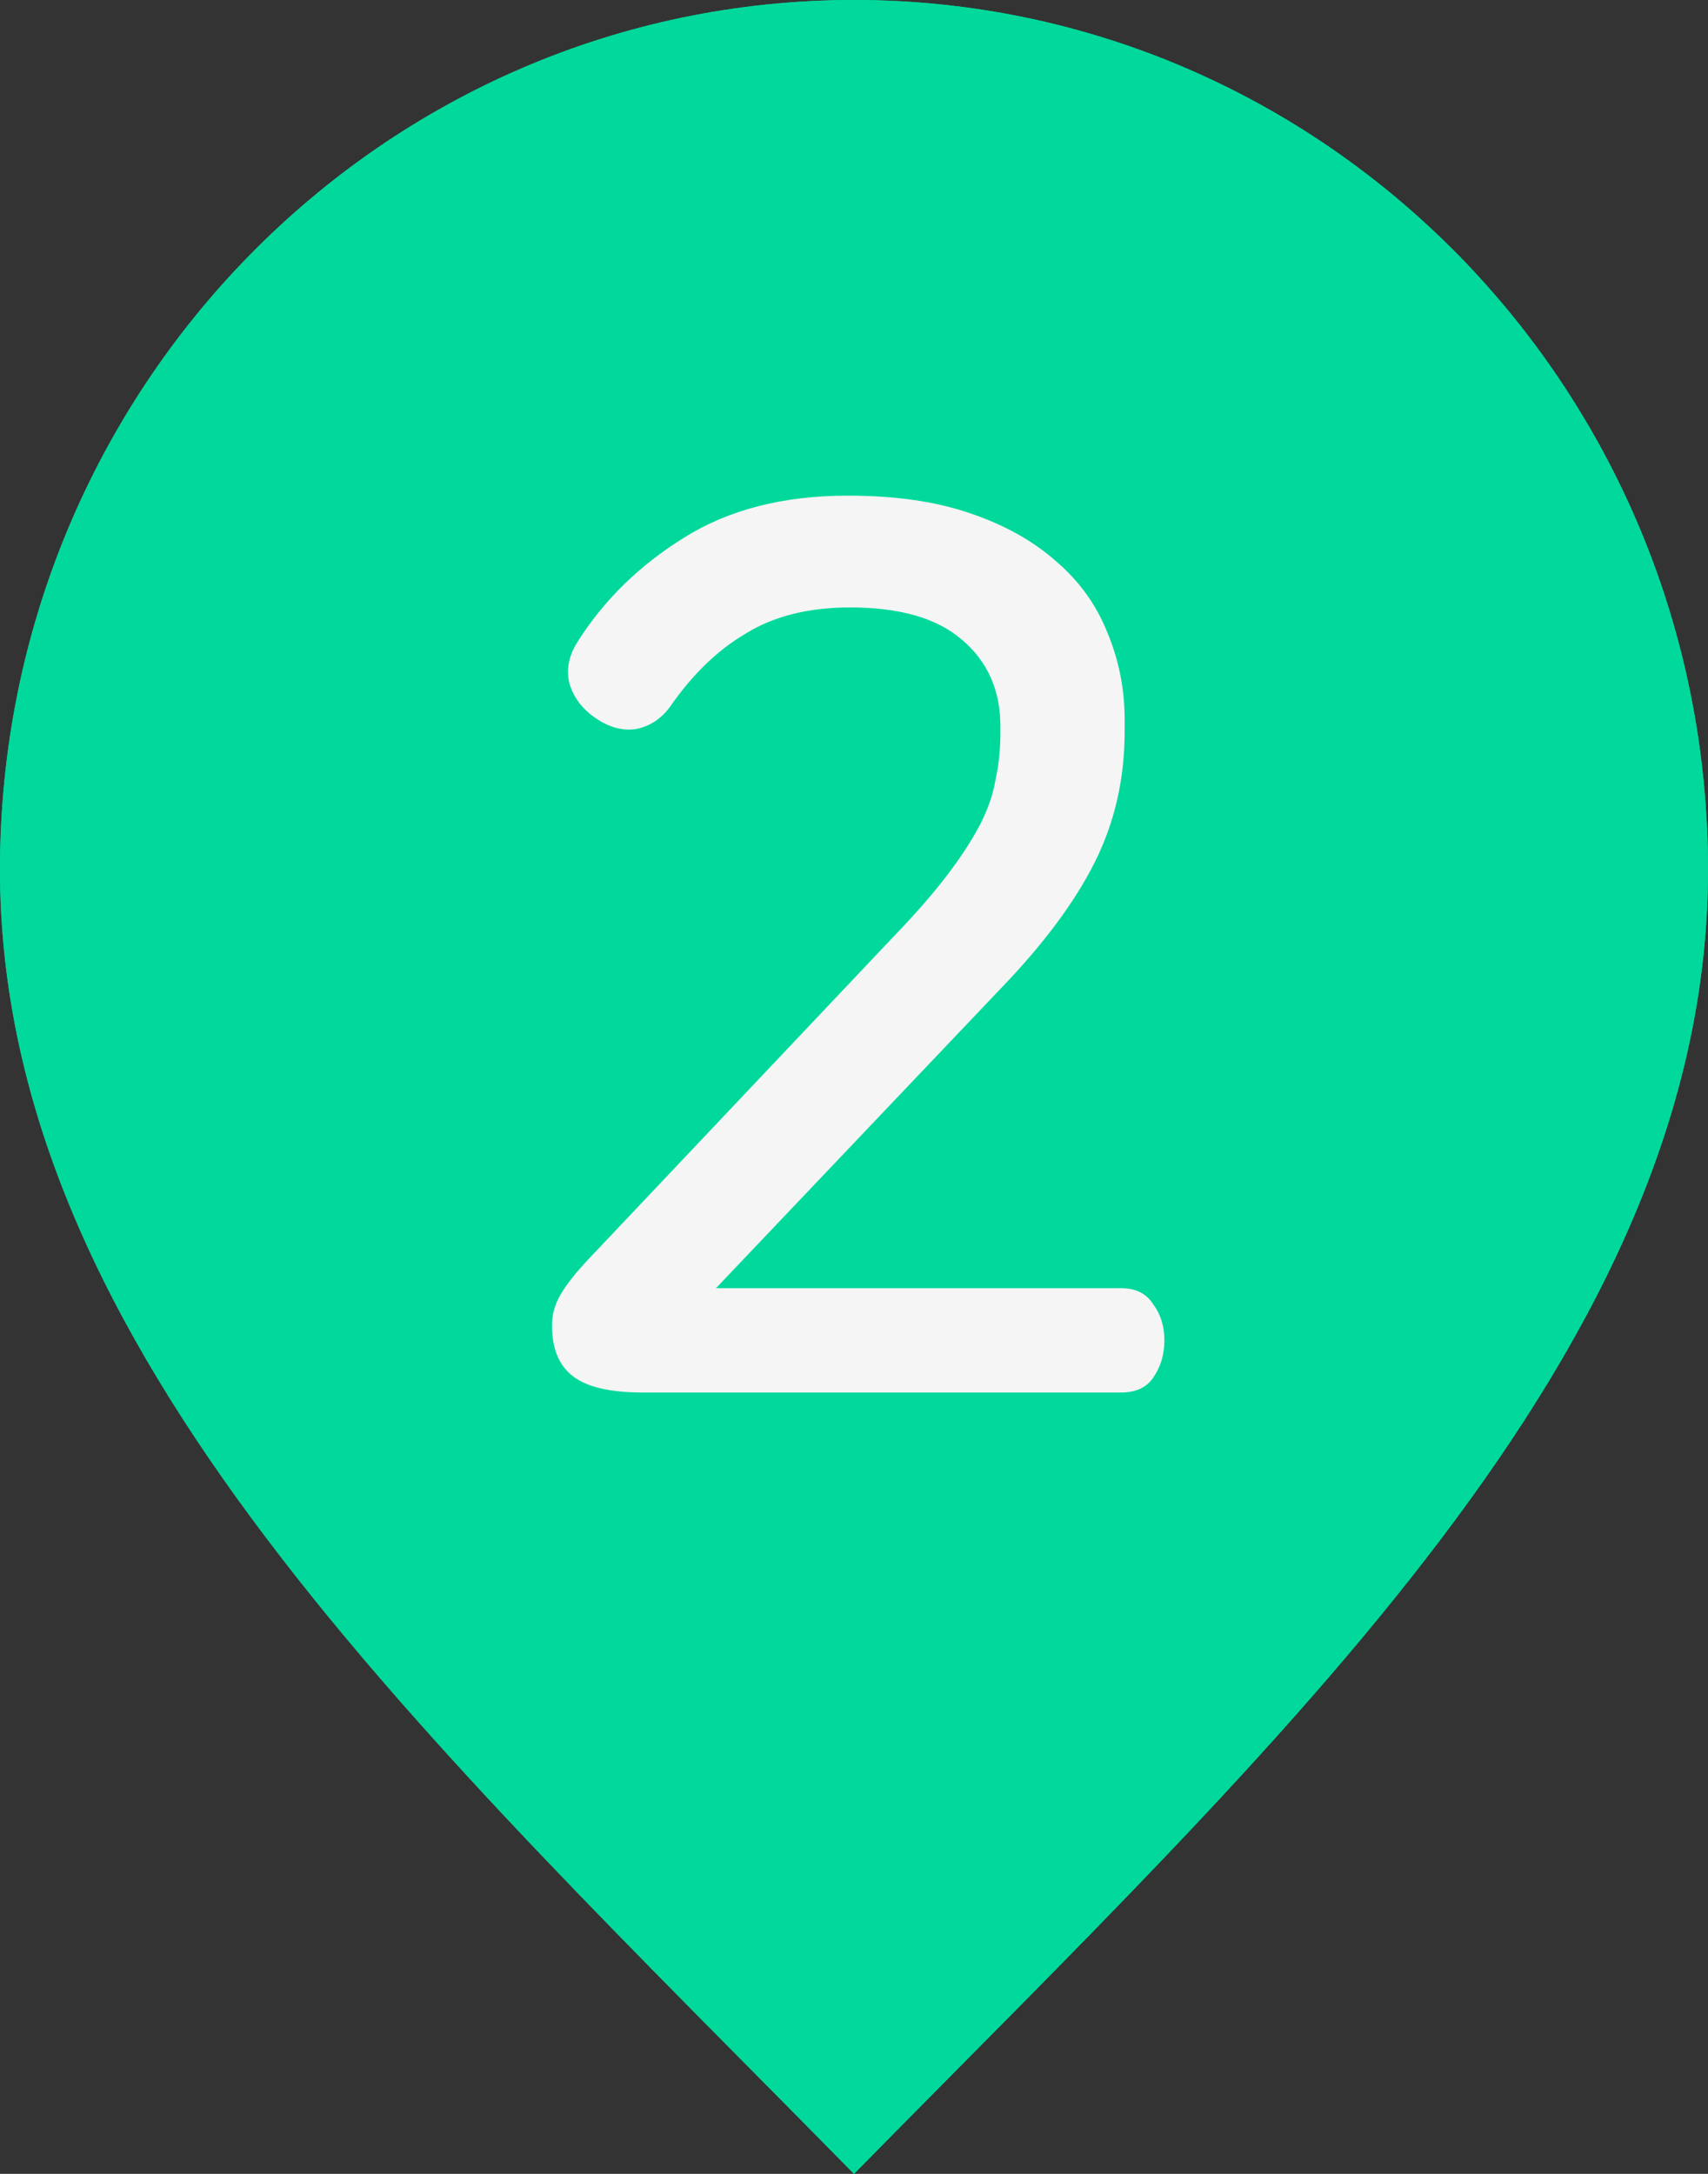<svg width="11" height="14" viewBox="0 0 11 14" fill="none" xmlns="http://www.w3.org/2000/svg">
<rect x="0" y="0" width="11" height="14" fill="#333333" stroke="none"/>
<path d="M5.5 14C8.25 11.2 11 8.693 11 5.6C11 2.507 8.538 0 5.5 0C2.462 0 0 2.507 0 5.6C0 8.693 2.75 11.2 5.5 14Z" fill="#00D99B"/>
<path d="M5.5 8C6.881 8 8 6.881 8 5.5C8 4.119 6.881 3 5.5 3C4.119 3 3 4.119 3 5.5C3 6.881 4.119 8 5.5 8Z" fill="#00D99B"/>
<path d="M6.027 3.24C6.149 3.24 6.248 3.267 6.323 3.32C6.403 3.373 6.443 3.461 6.443 3.584V8.672C6.443 8.789 6.403 8.875 6.323 8.928C6.243 8.981 6.149 9.008 6.043 9.008C5.936 9.008 5.843 8.981 5.763 8.928C5.683 8.875 5.643 8.789 5.643 8.672V4.184L4.443 4.92C4.341 4.979 4.245 4.989 4.155 4.952C4.064 4.915 3.992 4.851 3.939 4.76C3.896 4.675 3.88 4.587 3.891 4.496C3.907 4.4 3.963 4.325 4.059 4.272L5.491 3.416C5.597 3.357 5.693 3.315 5.779 3.288C5.864 3.256 5.947 3.24 6.027 3.24Z" fill="#F5F5F5"/>
<path d="M5.5 14C8.25 11.2 11 8.693 11 5.6C11 2.507 8.538 0 5.5 0C2.462 0 0 2.507 0 5.6C0 8.693 2.75 11.2 5.5 14Z" fill="#00D99B"/>
<path d="M5.5 8C6.881 8 8 6.881 8 5.5C8 4.119 6.881 3 5.5 3C4.119 3 3 4.119 3 5.5C3 6.881 4.119 8 5.5 8Z" fill="#00D99B"/>
<path d="M5.459 3.192C5.763 3.192 6.024 3.229 6.243 3.304C6.467 3.379 6.653 3.483 6.803 3.616C6.952 3.744 7.061 3.896 7.131 4.072C7.205 4.248 7.243 4.435 7.243 4.632V4.712C7.243 5.016 7.179 5.296 7.051 5.552C6.923 5.808 6.723 6.077 6.451 6.36L4.611 8.296H7.219C7.315 8.296 7.384 8.331 7.427 8.4C7.475 8.464 7.499 8.541 7.499 8.632C7.499 8.723 7.475 8.803 7.427 8.872C7.384 8.936 7.315 8.968 7.219 8.968H4.139C3.931 8.968 3.781 8.933 3.691 8.864C3.6 8.795 3.555 8.685 3.555 8.536C3.555 8.467 3.573 8.4 3.611 8.336C3.648 8.272 3.709 8.195 3.795 8.104L5.747 6.04C5.891 5.891 6.005 5.76 6.091 5.648C6.181 5.531 6.253 5.421 6.307 5.32C6.36 5.219 6.395 5.12 6.411 5.024C6.432 4.928 6.443 4.827 6.443 4.72V4.68C6.443 4.445 6.36 4.259 6.195 4.12C6.035 3.981 5.795 3.912 5.475 3.912C5.208 3.912 4.984 3.968 4.803 4.08C4.621 4.187 4.459 4.344 4.315 4.552C4.256 4.632 4.181 4.68 4.091 4.696C4.005 4.707 3.92 4.683 3.835 4.624C3.749 4.565 3.693 4.491 3.667 4.4C3.645 4.309 3.664 4.219 3.723 4.128C3.893 3.861 4.12 3.64 4.403 3.464C4.691 3.283 5.043 3.192 5.459 3.192Z" fill="#F5F5F5"/>
</svg>
